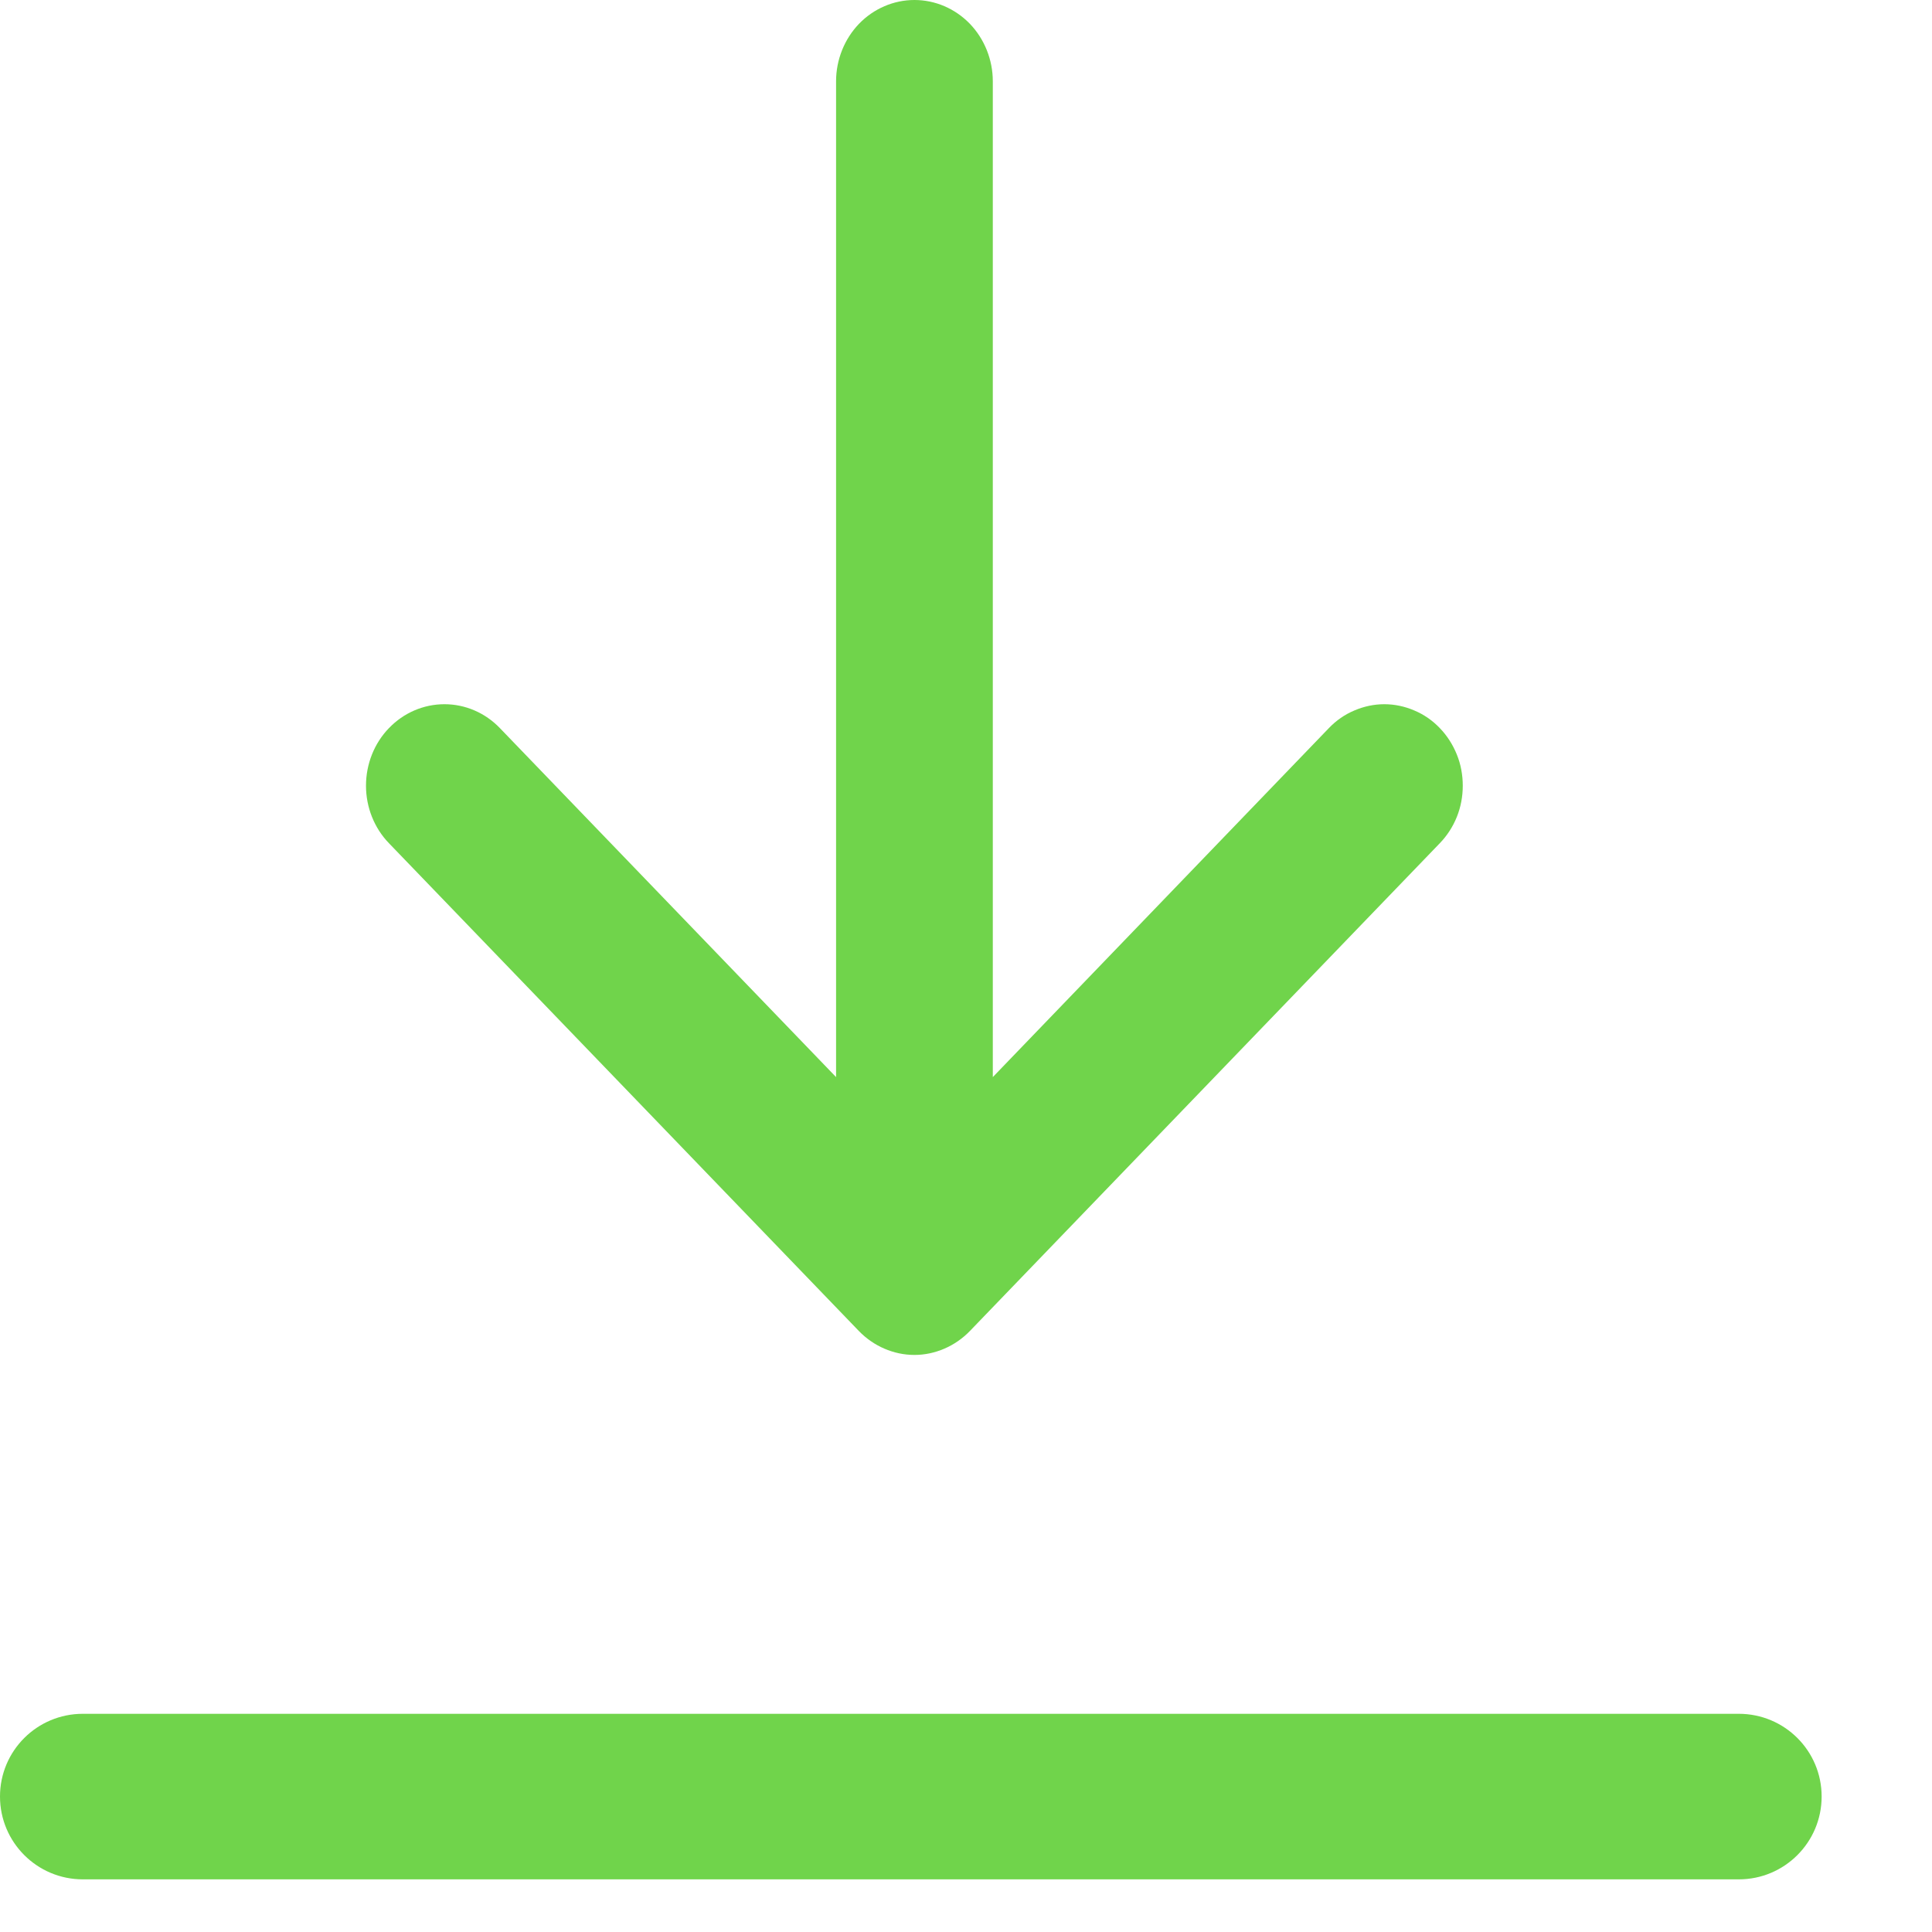 <svg width="16" height="16" viewBox="0 0 16 16" fill="none" xmlns="http://www.w3.org/2000/svg">
<path fill-rule="evenodd" clip-rule="evenodd" d="M7.114 0.197C7.236 0.071 7.401 0 7.573 0C7.745 0 7.91 0.071 8.032 0.197C8.153 0.323 8.222 0.495 8.222 0.673V8.92L11.005 6.03C11.065 5.967 11.137 5.917 11.216 5.884C11.295 5.85 11.379 5.832 11.464 5.832C11.55 5.832 11.634 5.85 11.713 5.884C11.792 5.917 11.864 5.967 11.924 6.03C11.984 6.092 12.032 6.167 12.065 6.249C12.098 6.33 12.114 6.418 12.114 6.507C12.114 6.595 12.098 6.683 12.065 6.765C12.032 6.847 11.984 6.921 11.924 6.983L8.032 11.023C7.972 11.085 7.9 11.135 7.821 11.169C7.742 11.203 7.658 11.221 7.573 11.221C7.487 11.221 7.403 11.203 7.324 11.169C7.245 11.135 7.173 11.085 7.113 11.023L3.221 6.983C3.099 6.857 3.031 6.685 3.031 6.507C3.031 6.328 3.099 6.156 3.221 6.03C3.343 5.903 3.508 5.832 3.681 5.832C3.853 5.832 4.018 5.903 4.14 6.03L6.924 8.92V0.673C6.924 0.495 6.993 0.323 7.114 0.197ZM0.686 14.193C0.307 14.193 0 14.499 0 14.878C0 15.257 0.307 15.564 0.686 15.564H14.4C14.779 15.564 15.086 15.257 15.086 14.878C15.086 14.499 14.779 14.193 14.4 14.193H0.686Z" fill="#70D44B"/>
</svg>
